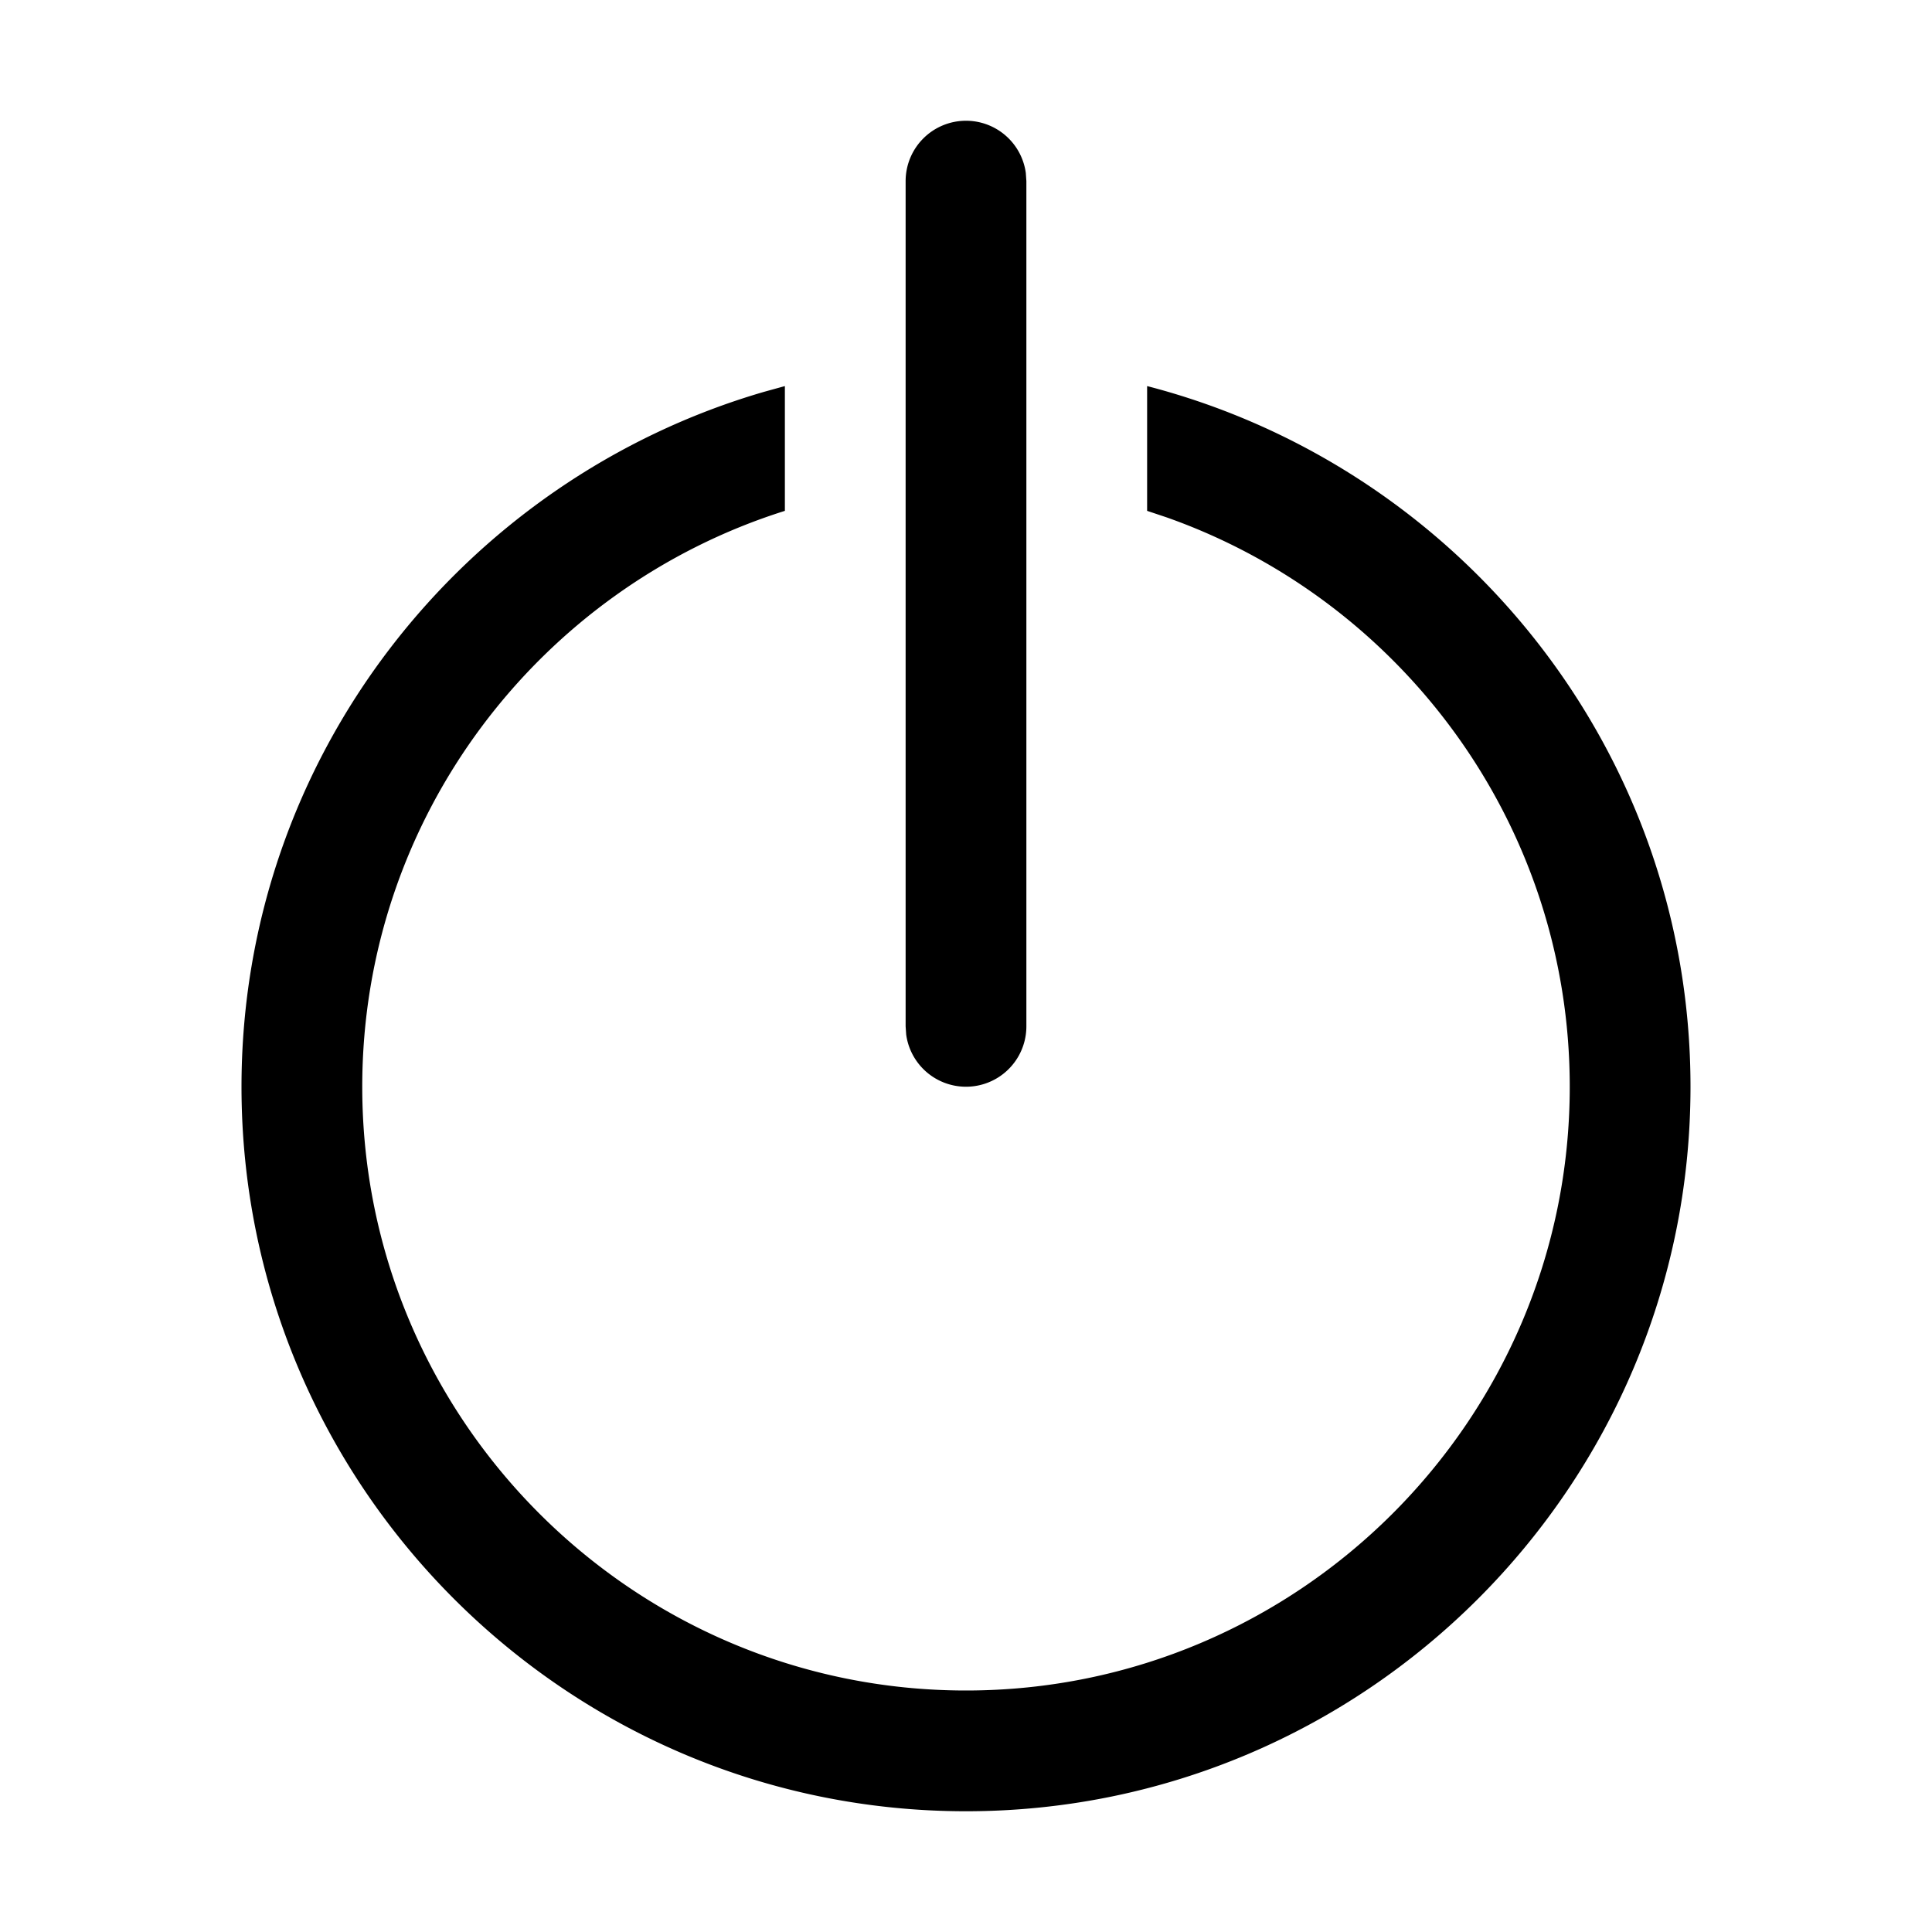 <svg width="24" height="24" xmlns="http://www.w3.org/2000/svg"><path d="M14.25 4.796C18.125 5.8 21 9.315 21 13.5c0 4.963-4.038 9-9 9-4.963 0-9-4.037-9-9 0-4.092 2.75-7.544 6.493-8.633l.257-.071v1.55C6.71 7.304 4.5 10.148 4.5 13.5c0 4.136 3.364 7.5 7.5 7.5 4.135 0 7.5-3.364 7.5-7.5 0-3.261-2.092-6.042-5.005-7.072l-.245-.082v-1.55zM12 1.5a.75.75 0 01.743.648l.007.102v10.5a.75.75 0 01-1.493.102l-.007-.102V2.25A.75.75 0 0112 1.5z" fill-rule="evenodd"/></svg>
